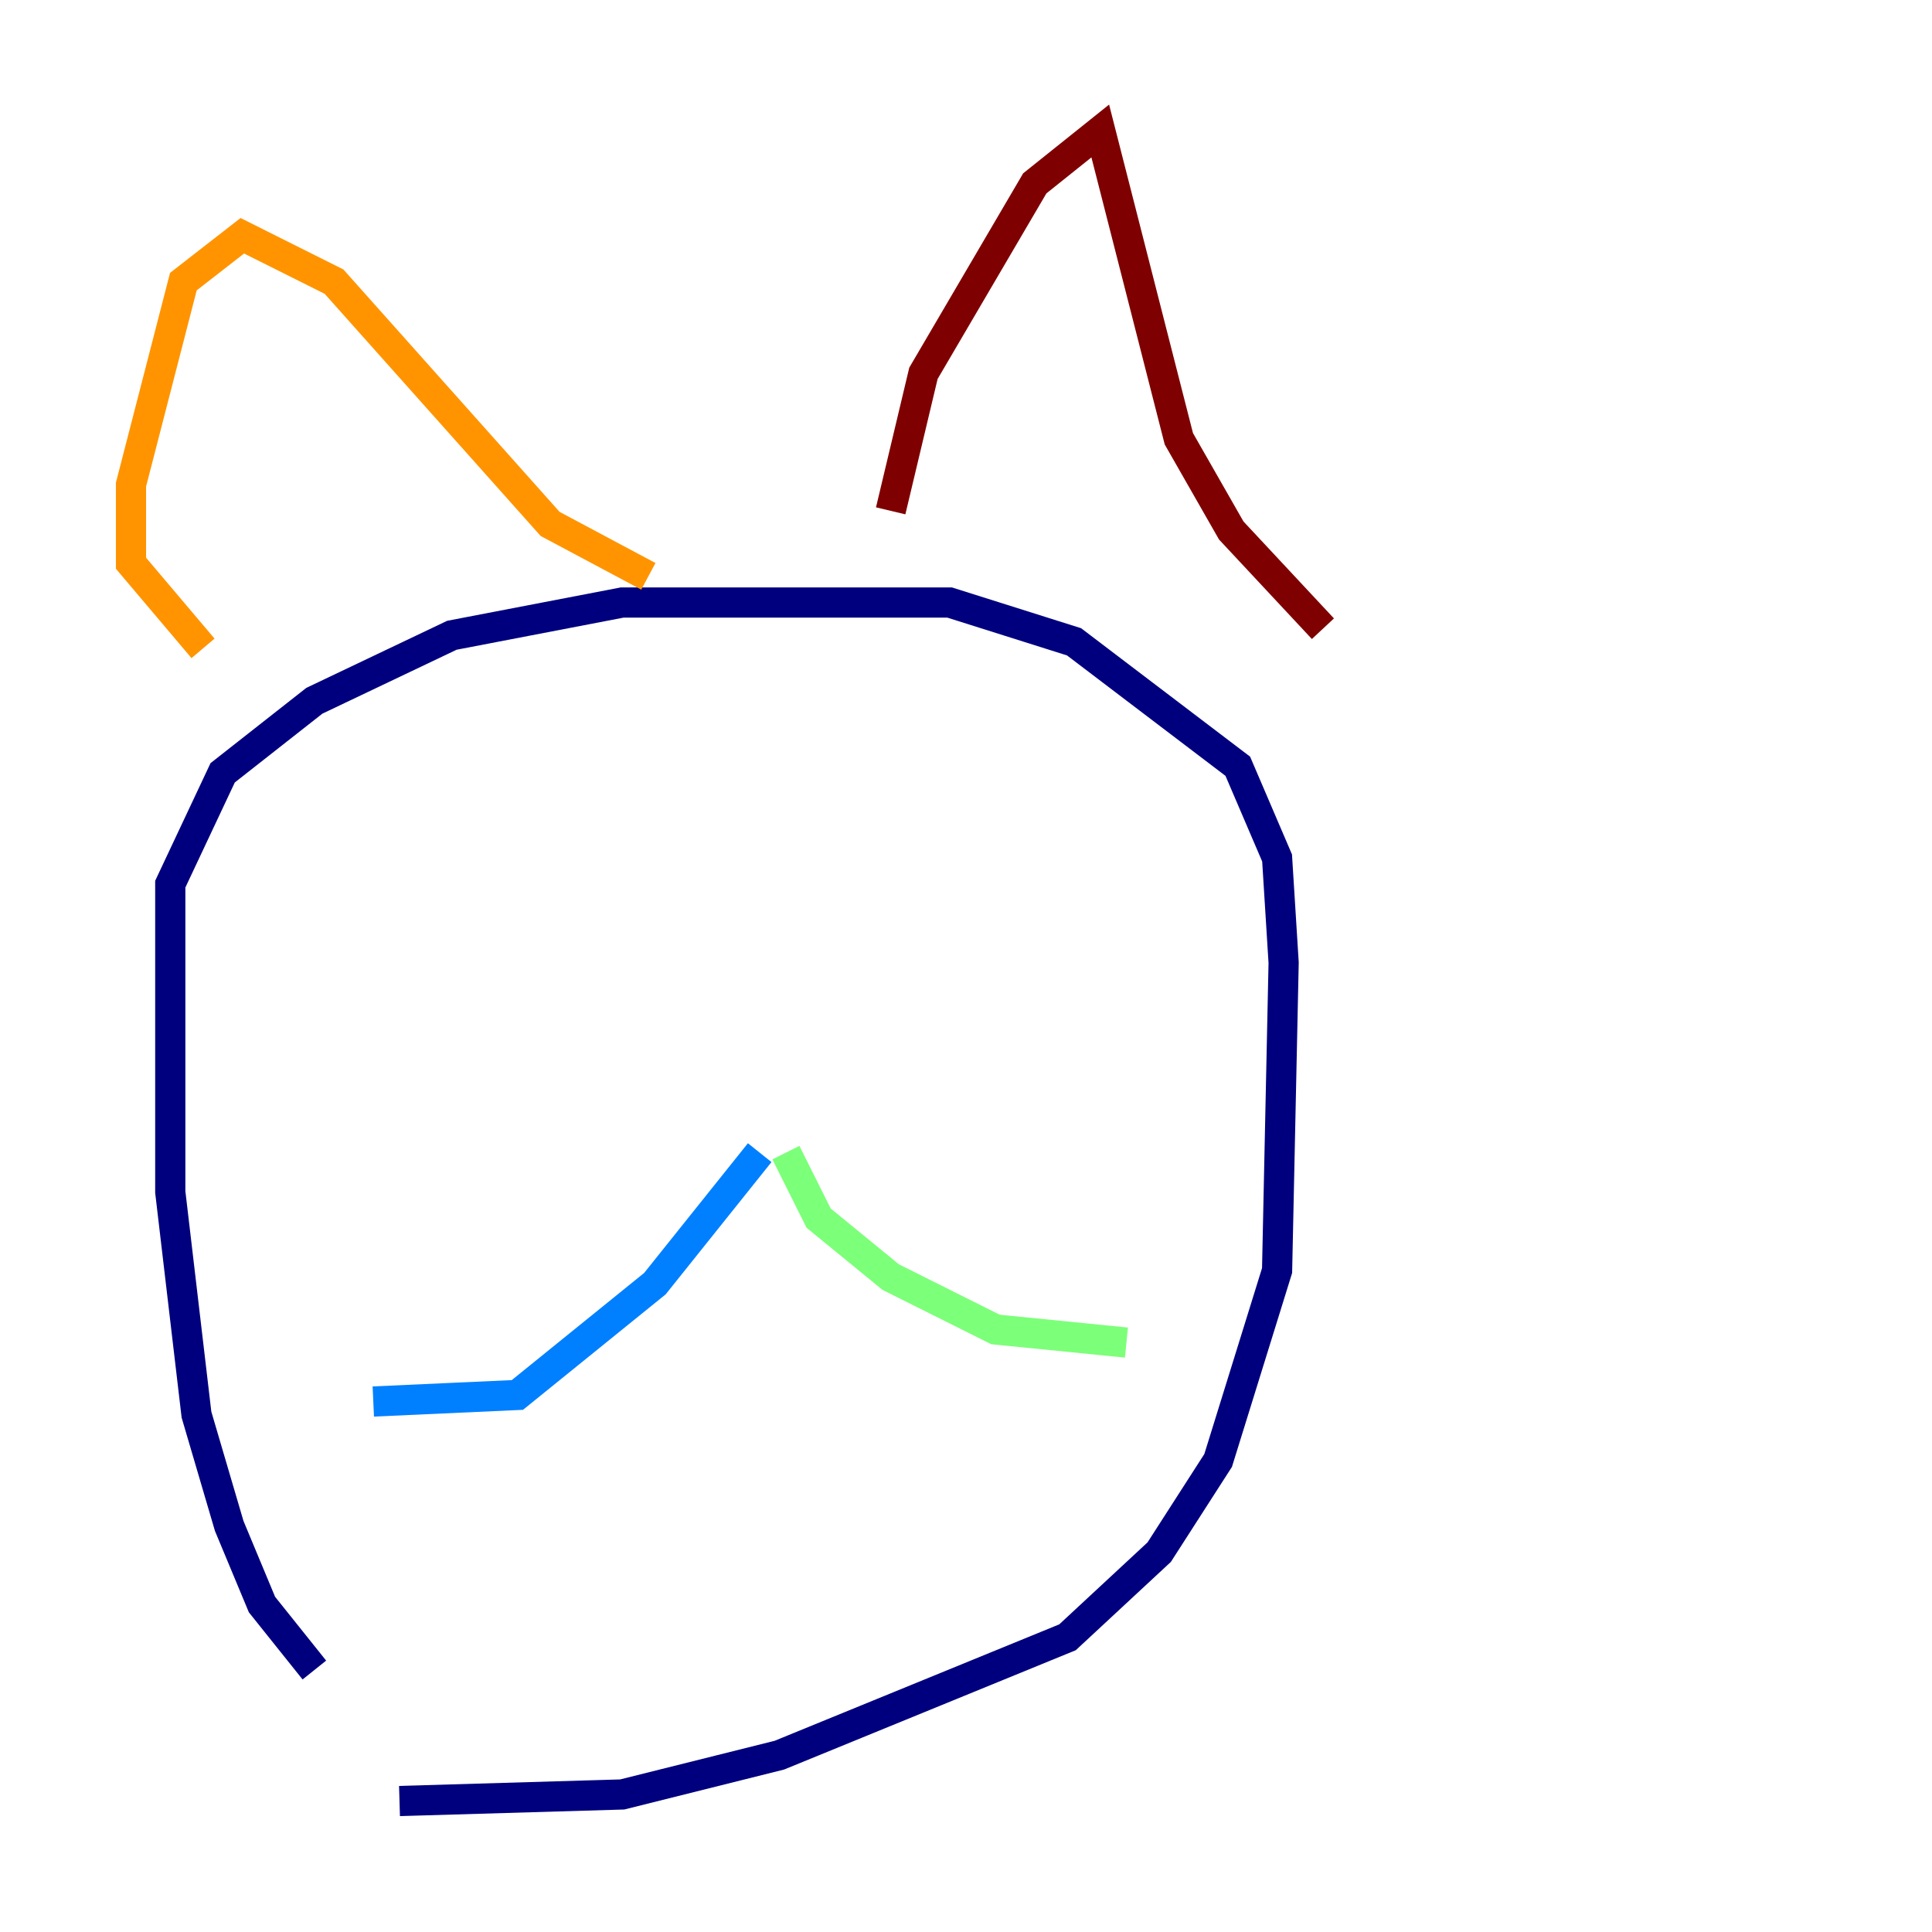 <?xml version="1.0" encoding="utf-8" ?>
<svg baseProfile="tiny" height="128" version="1.2" viewBox="0,0,128,128" width="128" xmlns="http://www.w3.org/2000/svg" xmlns:ev="http://www.w3.org/2001/xml-events" xmlns:xlink="http://www.w3.org/1999/xlink"><defs /><polyline fill="none" points="20.827,110.644 17.356,106.305 15.186,101.098 13.017,93.722 11.281,78.969 11.281,58.576 14.752,51.2 20.827,46.427 29.939,42.088 41.22,39.919 62.915,39.919 71.159,42.522 82.007,50.766 84.61,56.841 85.044,63.783 84.61,84.176 80.705,96.759 76.8,102.834 70.725,108.475 51.634,116.285 41.22,118.888 26.468,119.322" stroke="#00007f" stroke-width="2" /><polyline fill="none" points="50.332,76.366 43.39,85.044 34.278,92.42 24.732,92.854" stroke="#0080ff" stroke-width="2" /><polyline fill="none" points="52.068,76.366 54.237,80.705 59.01,84.61 65.953,88.081 74.63,88.949" stroke="#7cff79" stroke-width="2" /><polyline fill="none" points="13.451,42.956 8.678,37.315 8.678,32.108 12.149,18.658 16.054,15.62 22.129,18.658 36.447,34.712 42.956,38.183" stroke="#ff9400" stroke-width="2" /><polyline fill="none" points="59.01,33.844 61.18,24.732 68.556,12.149 72.895,8.678 78.102,29.071 81.573,35.146 87.647,41.654" stroke="#7f0000" stroke-width="2" /></svg>